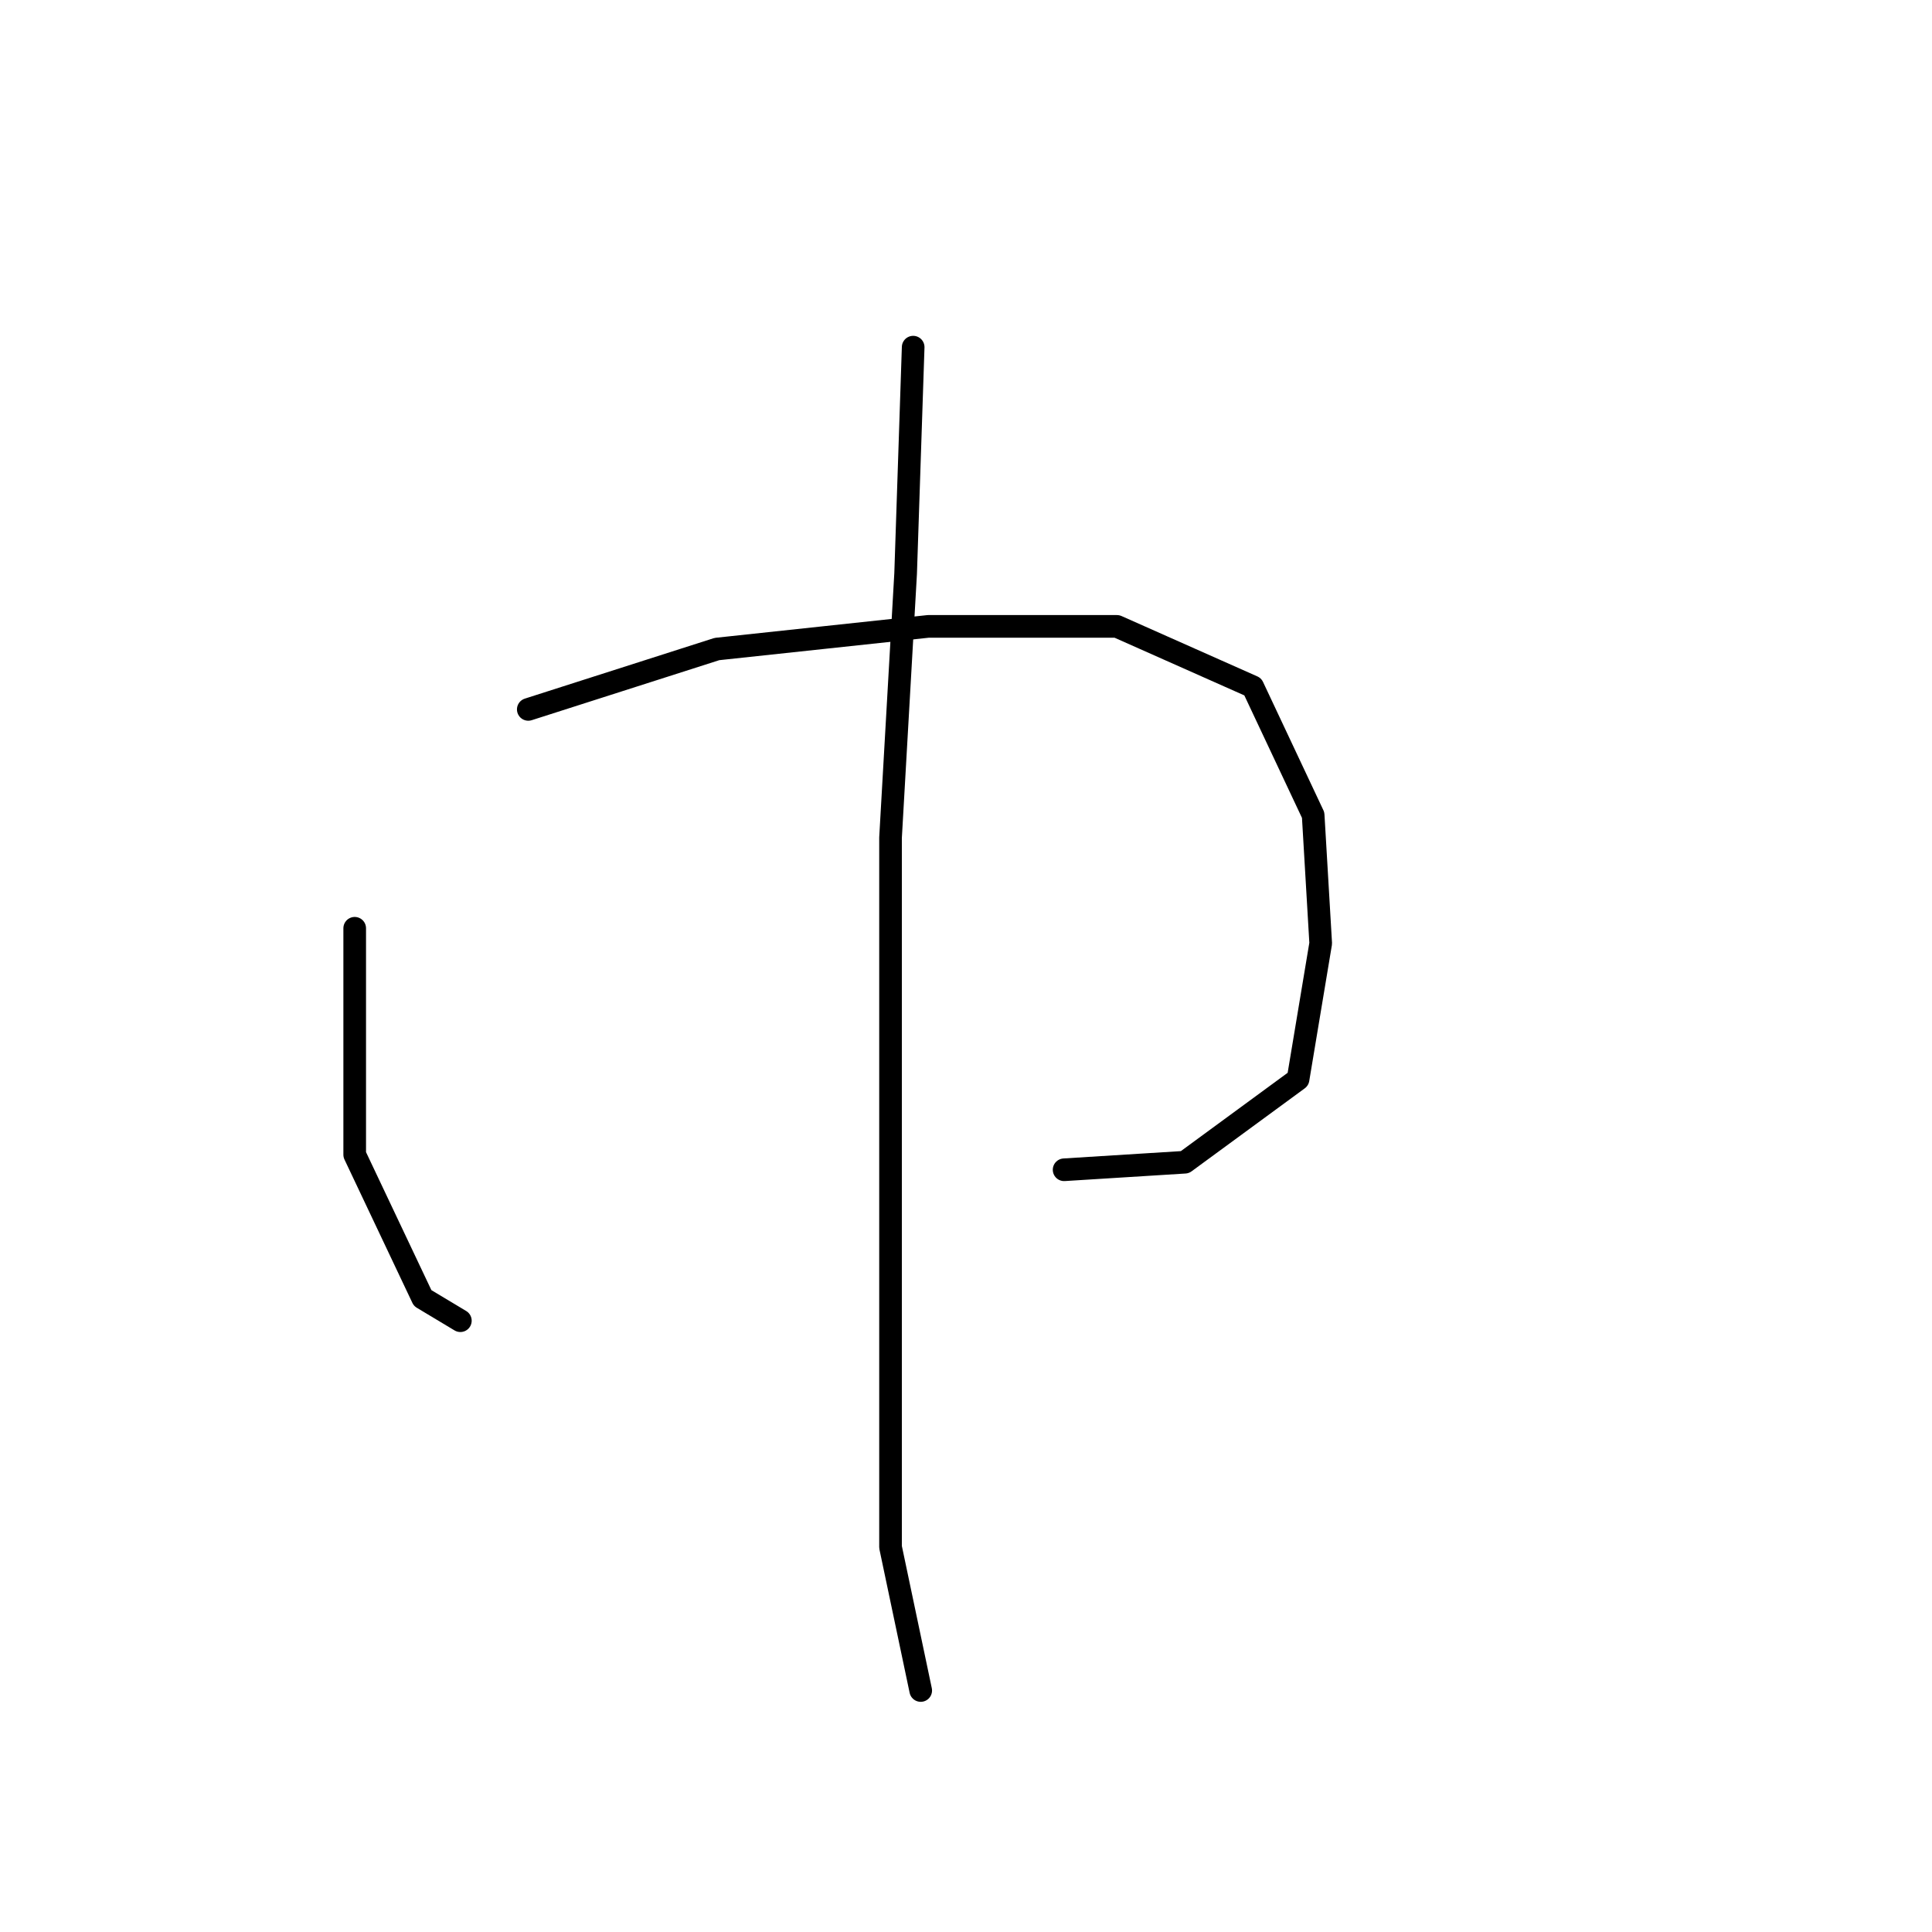 <?xml version="1.0" standalone="no"?>
    <svg width="256" height="256" xmlns="http://www.w3.org/2000/svg" version="1.1">
    <polyline stroke="black" stroke-width="3" stroke-linecap="round" fill="transparent" stroke-linejoin="round" points="47 123 47 129 47 145 47 153 56 172 61 175 61 175 " />
        <polyline stroke="black" stroke-width="3" stroke-linecap="round" fill="transparent" stroke-linejoin="round" points="70 94 95 86 123 83 148 83 166 91 174 108 175 125 172 143 157 154 141 155 141 155 " />
        <polyline stroke="black" stroke-width="3" stroke-linecap="round" fill="transparent" stroke-linejoin="round" points="121 46 120 76 118 111 118 155 118 205 122 224 122 224 " />
        </svg>